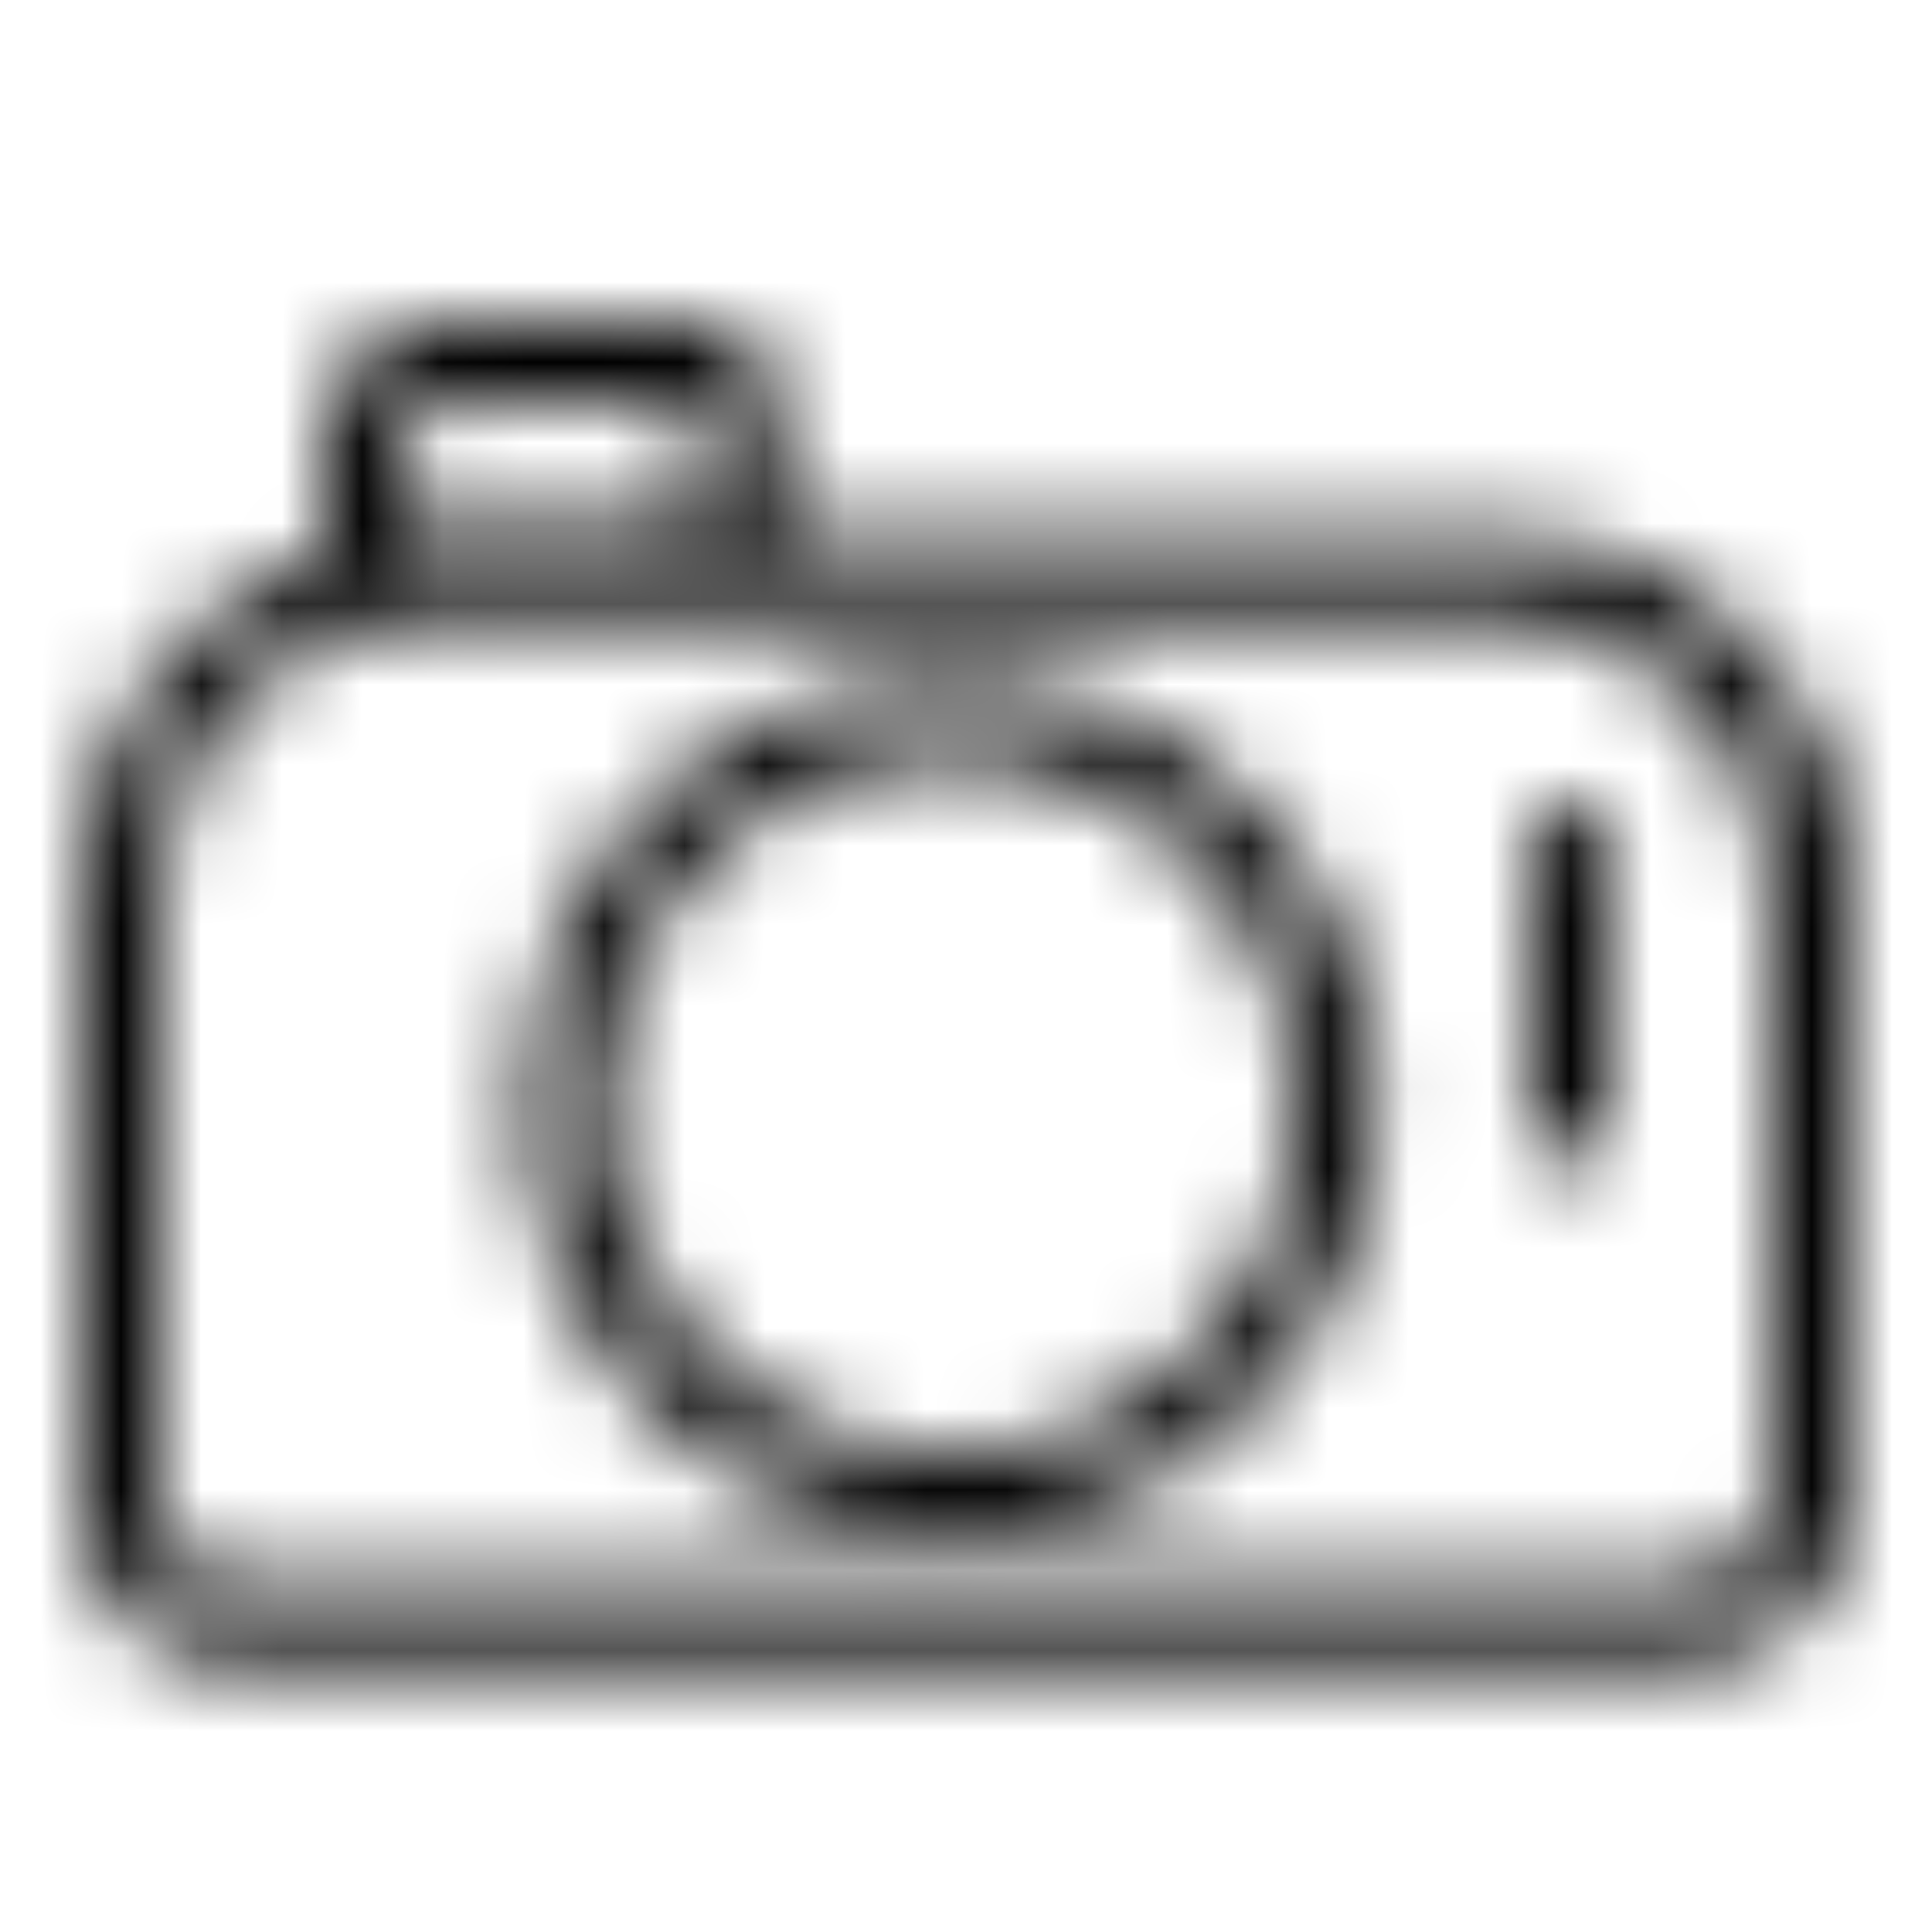 <?xml version="1.0" encoding="UTF-8"?>
<svg width="24px" height="24px" viewBox="0 0 24 24" version="1.1" xmlns="http://www.w3.org/2000/svg" xmlns:xlink="http://www.w3.org/1999/xlink">
    <!-- Generator: Sketch 52.3 (67297) - http://www.bohemiancoding.com/sketch -->
    <title>camera</title>
    <desc>Created with Sketch.</desc>
    <defs>
        <path d="M19.98,10.443 L19.98,13.988 C19.98,14.26 19.759,14.48 19.487,14.48 C19.215,14.48 18.995,14.26 18.995,13.988 L18.995,10.443 C18.995,10.171 19.215,9.95 19.487,9.95 C19.759,9.95 19.98,10.171 19.98,10.443 L19.98,10.443 Z M11.811,18.054 C9.446,18.054 7.521,16.116 7.521,13.735 C7.521,11.354 9.446,9.416 11.811,9.416 C14.176,9.416 16.1,11.354 16.1,13.735 C16.1,16.116 14.176,18.054 11.811,18.054 L11.811,18.054 Z M11.811,8.432 C8.902,8.432 6.537,10.811 6.537,13.735 C6.537,16.659 8.902,19.039 11.811,19.039 C14.72,19.039 17.085,16.659 17.085,13.735 C17.085,10.811 14.72,8.432 11.811,8.432 L11.811,8.432 Z M20.872,19.7 L3.002,19.7 C2.394,19.7 1.985,19.287 1.985,18.673 L1.985,11.076 C1.985,9.183 3.514,7.643 5.393,7.643 L18.606,7.643 C20.486,7.643 22.015,9.183 22.015,11.076 L22.022,18.719 C21.943,19.192 21.55,19.7 20.872,19.7 L20.872,19.7 Z M5.004,5.505 C5.004,5.123 5.313,4.985 5.519,4.985 L8.539,4.985 C8.636,4.985 8.673,4.985 8.676,5.125 L8.676,6.532 L5.004,6.532 L5.004,5.505 Z M18.606,6.658 L9.661,6.658 L9.661,5.114 C9.646,4.447 9.195,4 8.539,4 L5.519,4 C4.782,4 4.019,4.562 4.019,5.505 L4.019,6.901 C2.272,7.484 1,9.125 1,11.076 L1,18.673 C1,19.839 1.842,20.685 3.002,20.685 L20.872,20.685 C21.944,20.685 22.817,19.942 23,18.8 L23,11.076 C23,8.64 21.028,6.658 18.606,6.658 L18.606,6.658 Z" id="path-1"></path>
    </defs>
    <g id="camera" stroke="none" stroke-width="1" fill="none" fill-rule="evenodd">
        <g id="icon/ui/camera_dark">
            <rect id="bounds" fill="#FF0000" opacity="0" x="0" y="0" width="24" height="24"></rect>
            <mask id="mask-2" fill="white">
                <use xlink:href="#path-1"></use>
            </mask>
            <g id="Mask"></g>
            <g id="Black-058%-(Secondary)" mask="url(#mask-2)" fill="#000000">
                <g transform="translate(-12, -12)" id="Rectangle-435-Copy-4">
                    <rect x="0" y="0" width="48" height="48"></rect>
                </g>
            </g>
        </g>
    </g>
</svg>